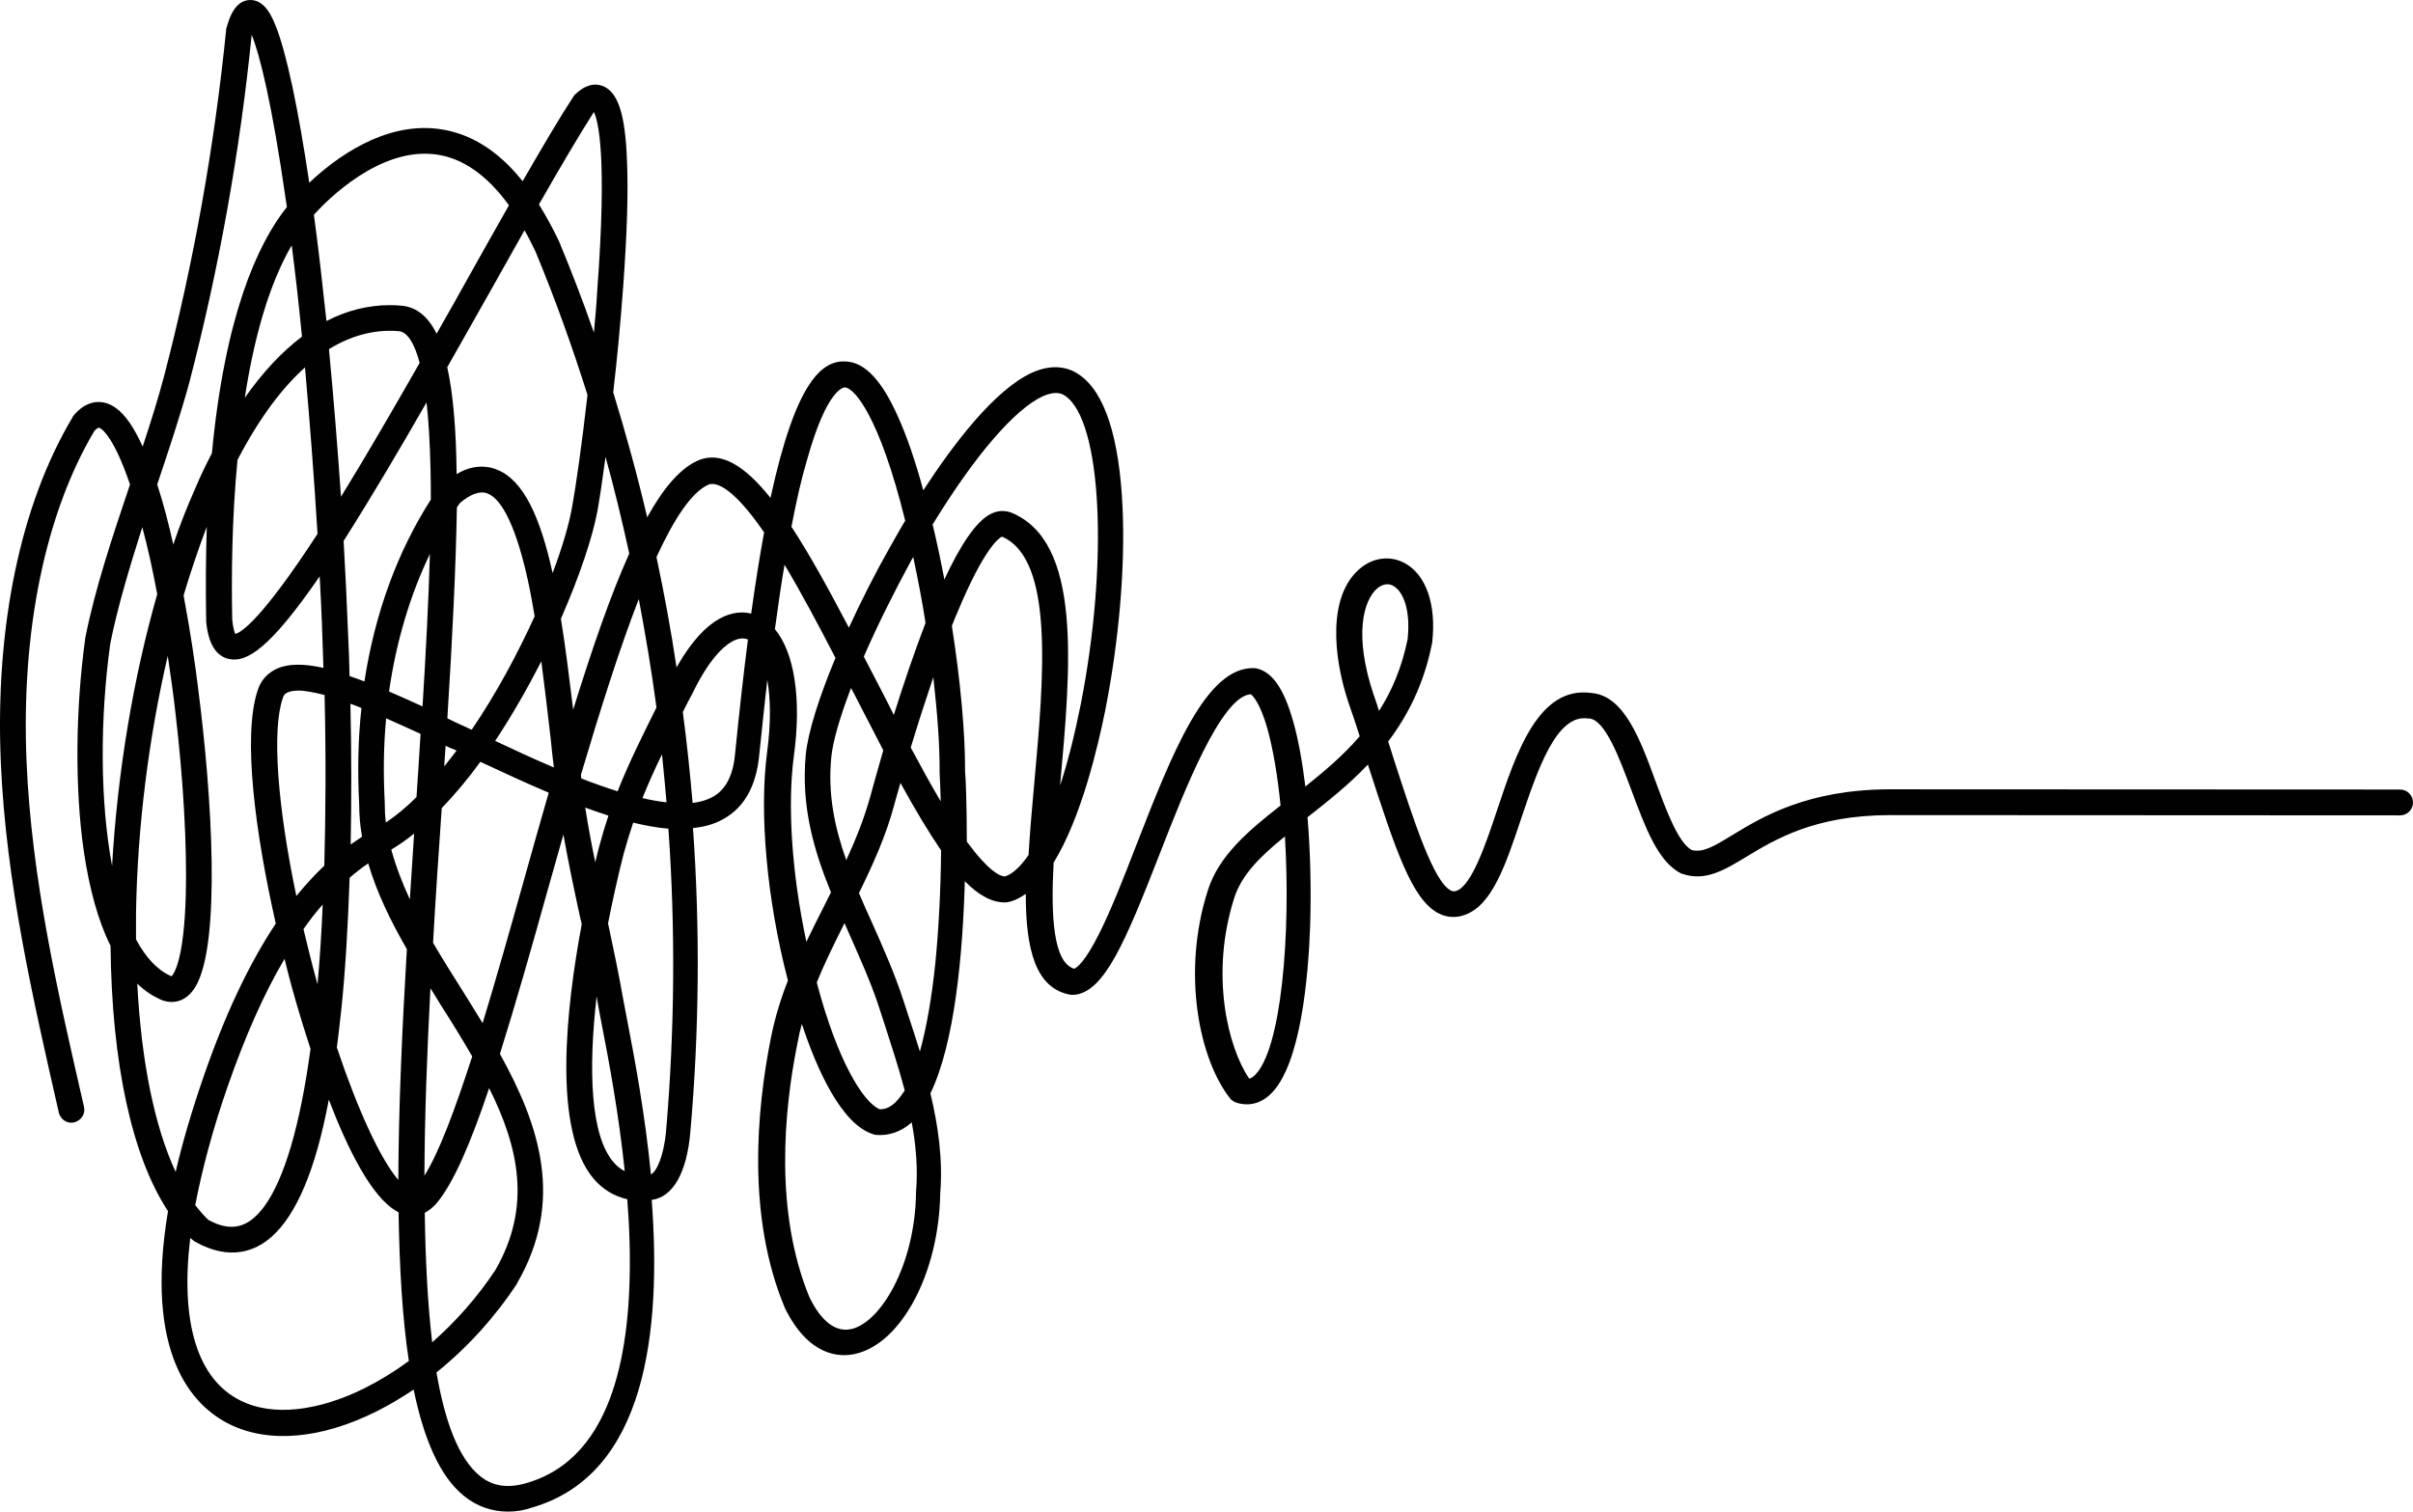 <?xml version="1.0" encoding="utf-8"?>
<!-- Generator: Adobe Illustrator 18.1.0, SVG Export Plug-In . SVG Version: 6.00 Build 0)  -->
<!DOCTYPE svg PUBLIC "-//W3C//DTD SVG 1.1//EN" "http://www.w3.org/Graphics/SVG/1.1/DTD/svg11.dtd">
<svg version="1.1" id="Layer_1" xmlns="http://www.w3.org/2000/svg" xmlns:xlink="http://www.w3.org/1999/xlink" x="0px" y="0px"
	 viewBox="0 0 344.809 216.071" enable-background="new 0 0 344.809 216.071" xml:space="preserve">
<path fill="#010101" d="M77.012,29.221c0.987,1.596,1.955,3.349,2.868,5.268c0,0.036,0.037,0.036,0.037,0.091
	c1.758,4.25,3.442,8.586,4.947,12.959c0.197-2.005,0.376-4.052,0.482-6.057c1.436-19.255,0.128-24.233-0.482-25.472
	C82.767,19.291,80.023,23.954,77.012,29.221 M55.753,43.616c0.573,0,1.11,0.032,1.684,0.087c2.133,0.197,3.767,1.597,4.951,3.997
	c1.592-2.813,3.189-5.589,4.694-8.333c1.918-3.442,3.837-6.829,5.645-10.022c-3.153-4.337-6.668-6.792-10.504-7.278
	c-7.975-1.019-15.359,6.419-17.369,8.622c0.647,4.75,1.221,9.861,1.795,15.203C49.535,44.387,52.6,43.616,55.753,43.616
	 M41.683,35.062c-3.354,5.773-5.433,13.569-6.704,21.797c2.579-3.671,5.305-6.576,8.173-8.746
	C42.702,43.561,42.22,39.188,41.683,35.062 M47.006,49.907c0.647,6.791,1.221,13.89,1.721,21.095
	c3.602-5.842,7.439-12.473,11.238-19.126c-0.986-3.727-2.202-4.461-2.937-4.534C54.192,47.09,50.751,47.613,47.006,49.907
	 M22.466,69.249c0.862,2.652,1.633,5.589,2.294,8.585c0.932-2.744,1.955-5.36,3.065-7.851c0.771-1.849,1.597-3.552,2.455-5.199
	C32.13,45.246,36.737,34.938,41,29.579c-0.032-0.253-0.087-0.537-0.124-0.771c-2.01-14.069-3.763-21.008-4.91-23.839
	c-1.689,16.795-4.699,33.516-8.912,49.706C25.783,59.351,24.099,64.371,22.466,69.249 M68.821,66.703
	c0.735,0,1.469,0.124,2.166,0.413c3.837,1.505,6.223,6.828,7.98,14.803c1.345-3.602,2.331-6.865,2.776-9.407
	c0.537-2.941,1.4-8.948,2.208-16.06c-2.208-6.994-4.663-13.822-7.407-20.439c-0.537-1.11-1.055-2.166-1.592-3.097
	c-1.505,2.652-3.065,5.428-4.662,8.296c-2.042,3.639-4.213,7.438-6.379,11.275c0.859,3.891,1.272,8.998,1.34,15.289
	C66.454,67.023,67.693,66.703,68.821,66.703 M113.094,75.287c2.62,3.997,5.36,8.999,8.209,14.432
	c1.689-3.675,3.639-7.567,5.81-11.403c0.61-1.055,1.344-2.418,2.239-3.887c-3.676-14.881-7.241-18.965-8.622-19.057
	c-0.088,0-2.524,0-5.429,10.435C114.494,68.51,113.796,71.649,113.094,75.287 M33.185,88.572c0.129,1.271,0.326,1.845,0.45,2.042
	c0.771-0.197,3.639-1.849,11.738-14.303c-0.482-8.012-1.111-16.061-1.79-23.788c-3.157,2.813-6.452,7.08-9.645,13.21
	C33.13,74.104,33.061,82.313,33.185,88.572 M93.807,79.624c1.111,5.236,2.079,10.471,2.868,15.776
	c4.337-7.691,8.389-8.264,10.665-7.691c0.61-4.373,1.22-8.209,1.849-11.614c-4.947-7.191-7.241-7.154-8.012-6.796
	C98.754,70.428,96.299,74.232,93.807,79.624 M49.948,96.634c0.697,0.253,1.395,0.487,2.129,0.771
	c1.473-9.641,4.662-18.442,9.485-25.991c0-1.431,0-2.868-0.037-4.212c-0.091-3.96-0.284-7.149-0.573-9.678
	c-3.96,6.902-7.925,13.606-11.564,19.342c-0.087,0.16-0.197,0.284-0.285,0.445c0.253,4.538,0.482,9.127,0.648,13.606
	C49.856,92.835,49.911,94.753,49.948,96.634 M55.592,98.842c1.505,0.642,3.065,1.344,4.786,2.133
	c0.482-7.727,0.863-15.129,1.056-21.796C58.566,85.144,56.615,91.761,55.592,98.842 M80.151,88.444
	c0.643,3.928,1.179,8.301,1.753,12.996c2.657-8.549,5.273-16.221,8.017-22.315c-1.024-4.662-2.134-9.284-3.391-13.822
	c-0.446,3.355-0.859,6.094-1.184,7.852C84.685,76.725,82.854,82.277,80.151,88.444 M198.257,83.516c-0.61,0-1.147,0.321-1.436,0.574
	c-2.006,1.72-3.387,6.704-0.537,15.198c0.289,0.771,0.537,1.597,0.771,2.331c1.849-2.868,3.262-6.218,4.088-10.251
	c0.482-4.571-0.826-6.994-2.078-7.636C198.831,83.589,198.542,83.516,198.257,83.516 M123.437,93.858
	c0.574,1.111,1.147,2.239,1.758,3.387c0.858,1.633,1.72,3.317,2.528,4.946c1.344-4.281,2.905-8.906,4.534-13.156
	c-0.482-3.152-1.111-6.328-1.758-9.411c-0.087,0.128-0.16,0.289-0.248,0.413C127.686,84.768,125.318,89.522,123.437,93.858
	 M63.925,102.678c0.826,0.413,1.689,0.821,2.584,1.216c0.284,0.128,0.573,0.289,0.895,0.413c3.478-5.107,6.543-10.825,8.998-16.221
	c-0.321-1.882-0.642-3.676-1.019-5.36c-2.009-8.999-4.212-11.614-5.722-12.188c-1.019-0.413-2.363,0.037-3.923,1.345
	c-0.161,0.197-0.289,0.445-0.45,0.642C65.146,80.899,64.664,90.954,63.925,102.678 M63.677,106.601
	c-0.091,0.987-0.128,1.955-0.197,2.942c0.574-0.735,1.184-1.469,1.758-2.24c-0.092-0.036-0.198-0.091-0.289-0.165
	C64.536,107.014,64.09,106.799,63.677,106.601 M70.758,105.904c2.776,1.308,5.589,2.615,8.388,3.799
	c-0.16-1.308-0.321-2.652-0.449-4.052c-0.413-3.602-0.859-7.401-1.345-11.114C75.416,98.305,73.195,102.228,70.758,105.904
	 M144.536,73.282c10.091,4.176,8.494,21.866,6.952,38.95v0.036c1.06-3.23,2.047-7.08,2.942-11.563
	c3.996-20.31,3.028-40.51-2.203-44.112c-0.541-0.377-1.4-0.735-3.194,0.036c-4.084,1.882-9.801,8.586-15.771,18.355
	c0.036,0.124,0.036,0.198,0.087,0.322c0.573,2.418,1.115,4.947,1.597,7.53c2.202-4.754,4.533-8.393,6.704-9.412
	C142.852,72.832,143.889,73.048,144.536,73.282 M83.051,111.263c1.758,0.698,3.515,1.308,5.199,1.845
	c1.634-4.121,3.603-8.049,5.521-11.903c0-0.032,0.036-0.032,0.036-0.087c-0.697-5.199-1.56-10.38-2.528-15.488
	c-2.813,7.242-5.589,16.116-8.26,25.097C83.019,110.942,83.051,111.103,83.051,111.263 M130.141,106.854
	c1.469,2.744,2.905,5.359,4.286,7.69c-0.037-1.399-0.092-2.744-0.16-4.088v-0.124c0.032-3.676-0.326-8.425-0.9-13.537
	C132.312,99.934,131.22,103.288,130.141,106.854 M91.802,114.076c1.179,0.289,2.363,0.487,3.442,0.611
	c-0.198-2.295-0.413-4.571-0.647-6.865C93.592,109.864,92.66,111.961,91.802,114.076 M97.57,101.778
	c0.574,4.286,1.023,8.623,1.4,12.996c1.06-0.124,2.042-0.409,2.868-0.858c1.849-1.024,2.904-3.029,3.189-6.058
	c0.61-6.093,1.221-11.563,1.849-16.437c-0.092-0.036-0.16-0.091-0.252-0.091c-1.56-0.482-4.534,1.271-7.691,7.814
	C98.47,99.989,98.02,100.884,97.57,101.778 M55.179,102.678c-0.376,3.923-0.413,7.92-0.197,12.096v0.092
	c0,0.894,0.036,1.794,0.16,2.707c1.473-0.987,2.942-2.207,4.373-3.639c0.198-3.029,0.413-6.057,0.579-9.035
	C58.442,104.146,56.776,103.375,55.179,102.678 M50.072,100.599c0.16,7.081,0.16,13.817,0.036,20.108
	c0.537-0.376,1.111-0.734,1.629-1.11c-0.284-1.561-0.413-3.102-0.413-4.658c-0.247-4.754-0.16-9.324,0.326-13.734
	C51.095,100.957,50.554,100.76,50.072,100.599 M121.611,98.337c-1.56,4.088-2.584,7.53-2.818,9.861
	c-0.537,5.305,0.487,10.091,2.134,14.753c1.345-2.941,2.583-6.007,3.442-9.127c0.486-1.845,1.147-4.084,1.849-6.576
	c-1.345-2.583-2.781-5.359-4.286-8.301C121.808,98.75,121.716,98.552,121.611,98.337 M83.625,115.439
	c0.413,2.616,0.899,5.236,1.436,7.815c0.197-0.895,0.413-1.629,0.537-2.171c0.413-1.555,0.863-3.028,1.345-4.497
	C85.869,116.247,84.772,115.834,83.625,115.439 M15.761,91.977c-1.505,10.88-1.468,22.604,0.253,31.795
	c0.771-13.371,3.028-26.848,6.452-38.839c-0.643-3.441-1.345-6.672-2.134-9.572C18.542,81.006,16.84,86.617,15.761,91.977
	 M138.153,120.299c3.066,4.175,4.699,4.946,5.433,4.983c1.019-0.289,2.166-1.312,3.387-3.065c0.197-3.231,0.486-6.704,0.826-10.311
	c1.344-14.964,2.905-31.956-4.626-35.201c-0.413,0.198-2.528,1.593-6.383,10.88c-0.247,0.611-0.536,1.216-0.771,1.882
	c1.221,7.814,1.919,15.358,1.886,20.847C137.993,111.011,138.153,114.939,138.153,120.299 M42.633,98.713
	c-0.61,0-1.11,0.092-1.505,0.253c-0.413,0.16-0.61,0.412-0.734,0.862c-1.56,4.621-0.739,15.359,1.95,28.249
	c1.308-1.597,2.62-3.029,3.997-4.337c0.197-7.475,0.252-15.652,0.037-24.398C44.873,98.966,43.602,98.713,42.633,98.713
	 M55.913,121.446c0.647,2.363,1.56,4.749,2.653,7.113c0.197-3.098,0.413-6.255,0.61-9.408C58.12,120.01,57.01,120.78,55.913,121.446
	 M110.731,89.93c2.776,3.355,3.836,9.93,2.703,18.195c-0.932,6.993-0.285,16.763,1.794,26.495c0.862-1.794,1.721-3.515,2.615-5.272
	c0.289-0.61,0.611-1.184,0.9-1.79c-2.492-6.13-4.286-12.353-3.602-19.7c0.321-3.193,1.881-8.14,4.244-13.821
	c-2.455-4.749-4.91-9.356-7.278-13.316C111.626,83.552,111.176,86.617,110.731,89.93 M19.437,134.276
	c1.345,2.529,3.029,4.378,4.983,5.236c0.037,0,0.092,0.037,0.092,0.037c0.285-0.29,1.79-2.134,2.042-11.78
	c0.161-6.828-0.321-15.895-1.436-25.467c-0.321-2.905-0.734-5.773-1.147-8.554c-2.703,11.656-4.337,24.399-4.534,36.71V134.276z
	 M43.368,132.808c0.413,1.757,0.858,3.515,1.307,5.304c0.253,0.863,0.45,1.721,0.698,2.584c0.326-3.552,0.573-7.37,0.739-11.399
	C45.162,130.353,44.262,131.537,43.368,132.808 M61.883,134.763c1.345,2.294,2.744,4.533,4.176,6.791
	c0.987,1.56,1.955,3.157,2.905,4.699c1.918-6.291,3.891-13.248,5.809-20.113c1.216-4.336,2.418-8.622,3.639-12.835
	c-3.194-1.344-6.456-2.868-9.77-4.409c-1.757,2.422-3.602,4.625-5.52,6.617v0.032C62.691,121.804,62.241,128.274,61.883,134.763
	 M122.74,127.664c0.61,1.436,1.216,2.813,1.881,4.249c1.597,3.602,3.263,7.314,4.534,11.275c0.197,0.61,0.413,1.22,0.61,1.881
	c0.574,1.721,1.147,3.478,1.684,5.236c0.932-3.355,1.684-7.604,2.207-12.638c0.482-4.859,0.771-10.467,0.822-16.116
	c-1.79-2.615-3.726-5.841-5.805-9.645c-0.289,0.936-0.537,1.918-0.826,2.905C126.663,119.363,124.745,123.561,122.74,127.664
	 M183.61,119.56c-3.442,2.781-6.163,5.433-7.241,8.787c-3.474,10.88-0.932,21.329,2.133,25.826c0.198-0.032,0.487-0.161,0.771-0.445
	C183.091,150.107,184.472,133.67,183.61,119.56 M125.731,158.565c0.537,0,1.308-0.124,2.208-0.983
	c0.445-0.449,0.894-1.023,1.344-1.72c-0.863-3.263-1.918-6.457-2.941-9.646c-0.198-0.61-0.413-1.271-0.611-1.881
	c-1.216-3.8-2.868-7.402-4.409-10.917c-0.198-0.482-0.445-0.987-0.643-1.468c-1.436,2.868-2.817,5.644-3.964,8.493
	C119.674,151.7,123.4,157.651,125.731,158.565 M85.258,142.417c-1.22,10.664-0.862,19.915,2.419,23.714
	c0.486,0.574,1.023,0.987,1.597,1.271c-0.863-8.296-2.295-15.9-3.263-20.846c-0.252-1.271-0.45-2.364-0.61-3.263
	C85.346,142.99,85.295,142.701,85.258,142.417 M19.616,140.604c0.574,11.169,2.492,20.489,5.484,26.909
	c0.936-4.052,2.244-8.554,3.964-13.537c3.066-8.907,6.507-16.185,10.343-21.958c-2.904-12.834-4.786-26.78-2.583-33.355
	c0.45-1.437,1.436-2.492,2.781-3.102c1.684-0.735,3.886-0.698,6.612-0.092c-0.124-4.245-0.284-8.586-0.537-13.083
	c-7.154,10.38-10.435,12.349-12.958,11.812c-1.886-0.413-2.979-2.24-3.263-5.397v-0.123c-0.092-4.823-0.037-9.233,0.087-13.372
	c-1.184,3.102-2.294,6.383-3.313,9.806c1.019,5.429,1.721,10.306,2.042,13.027c2.079,15.901,3.263,36.679-0.289,42.809
	c-1.432,2.492-3.602,2.616-5.144,1.882C21.731,142.325,20.639,141.591,19.616,140.604 M86.887,131.982
	c0.739,3.478,1.506,7.08,2.134,10.669c0.161,0.858,0.377,1.95,0.611,3.226c1.023,5.267,2.528,13.247,3.386,21.994
	c0.771-0.377,1.849-2.529,2.171-6.328c1.22-14.271,1.344-28.735,0.321-43.094c-1.593-0.123-3.263-0.445-5.034-0.858
	c-0.487,1.469-0.936,2.937-1.345,4.41C88.287,125.282,87.553,128.632,86.887,131.982 M61.507,141.269
	c-0.482,9.16-0.826,18.264-0.858,26.781c2.129-3.387,4.41-9.573,6.828-17.048c-1.436-2.492-2.978-4.983-4.57-7.475
	C62.457,142.774,62.007,142.04,61.507,141.269 M48.135,149.731c3.029,9.031,6.223,15.932,8.783,18.929
	c0.037-10.219,0.537-21.457,1.221-32.984c-2.295-3.997-4.286-8.049-5.521-12.261c-0.899,0.61-1.794,1.307-2.656,2.046
	c-0.248,6.989-0.606,13.372-1.216,19.089C48.548,146.34,48.351,148.061,48.135,149.731 M29.78,174.377
	c3.226,1.758,5.681,1.184,7.975-1.918c2.905-3.96,5.144-11.687,6.617-22.531c-1.633-4.951-2.78-9.159-3.225-10.916
	c-0.166-0.647-0.326-1.308-0.487-1.955c-2.941,4.983-5.594,10.985-8.099,18.158c-2.171,6.217-3.676,11.94-4.662,17.047
	C28.527,173.07,29.133,173.767,29.78,174.377 M115.677,185.455c1.184,2.418,3.153,5.107,5.934,4.533
	c4.249-0.931,9.122-9.159,9.283-19.41v-0.129c0.289-3.349,0-6.704-0.61-10.017c-1.506,1.345-3.263,1.95-5.108,1.79
	c-0.124,0-0.252-0.037-0.376-0.087c-4.57-1.4-8.104-9.357-10.219-15.777c-0.248,0.863-0.445,1.758-0.606,2.653
	C111.947,158.959,110.694,173.391,115.677,185.455 M60.699,173.354c0.092,6.796,0.413,13.032,1.06,18.516
	c3.387-2.974,6.507-6.507,9.036-10.343c5.194-9.031,3.349-17.493-0.9-25.991c-2.615,7.815-5.144,13.73-7.599,16.565
	C61.796,172.62,61.273,173.07,60.699,173.354 M27.183,176.956c-1.436,12.009,0.982,20.205,7.241,23.27
	c4.497,2.239,10.986,1.556,17.782-1.849c2.078-1.056,4.175-2.331,6.217-3.837c-0.931-6.13-1.344-13.371-1.468-21.259
	c-0.092-0.032-0.197-0.087-0.289-0.161c-3.511-1.95-6.952-8.783-9.678-15.932c-1.881,10.017-4.625,16.469-8.209,19.626
	c-2.171,1.918-5.842,3.547-10.954,0.647c-0.124-0.092-0.197-0.128-0.321-0.252C27.38,177.154,27.288,177.03,27.183,176.956
	 M62.37,196.174c1.216,7.117,3.189,12.349,6.217,14.803c1.795,1.474,3.961,1.795,6.613,1.024
	c9.288-2.653,14.234-12.261,14.753-28.575c0.128-3.96,0-8.044-0.321-12.008c-1.845-0.413-3.479-1.395-4.75-2.868
	c-5.97-6.902-3.997-24.449-1.757-36.421c-0.037-0.253-0.087-0.487-0.161-0.703c-0.863-3.96-1.721-8.011-2.455-12.132
	c-0.771,2.707-1.505,5.359-2.244,7.92c-2.363,8.498-4.657,16.51-6.828,23.43c5.718,10.307,9.233,21.044,2.455,32.782
	c0,0.037-0.032,0.092-0.032,0.092C70.666,188.359,66.743,192.659,62.37,196.174 M72.621,216.071c-2.331,0-4.465-0.734-6.328-2.244
	c-3.442-2.776-5.718-8.099-7.186-15.198c-1.721,1.147-3.478,2.203-5.272,3.102c-7.921,3.96-15.414,4.626-21.045,1.845
	c-5.268-2.616-12.224-9.93-8.783-30.456c-5.144-7.815-8.048-21.131-8.209-37.926c-1.757-3.515-3.028-8.104-3.836-13.606
	c-1.271-8.838-1.184-20.112,0.197-30.167V91.33c1.4-7.186,3.96-14.753,6.42-22.081c-2.528-7.439-4.323-8.104-4.41-8.104
	c-0.16-0.037-0.45,0.197-0.702,0.482C6.442,73.493,3.018,90.219,3.789,108.772c0.698,16.85,4.534,33.392,8.21,49.416v0.037
	c0.252,0.987-0.413,1.955-1.4,2.207c-0.982,0.248-1.95-0.413-2.203-1.399v-0.037c-3.675-16.166-7.548-32.893-8.282-50.064
	C-0.708,89.591,2.927,72.099,10.37,59.641c0.032-0.092,0.087-0.161,0.16-0.253c1.721-2.078,3.96-2.528,5.97-1.11
	c1.432,0.987,2.703,2.941,3.887,5.557c1.147-3.478,2.207-6.828,3.065-10.091c4.213-16.152,7.191-32.823,8.875-49.582
	c0-0.124,0.037-0.197,0.087-0.321c0.289-1.023,1.06-3.731,3.226-3.836c2.207-0.128,3.263,2.492,3.731,3.639
	c1.597,3.96,3.262,12.009,4.823,22.476c3.671-3.479,10.664-8.71,18.479-7.691c4.464,0.574,8.498,3.065,12.008,7.475
	c2.781-4.823,5.273-9.067,7.278-12.133c0.092-0.128,0.161-0.252,0.289-0.326c1.918-1.844,3.511-1.395,4.245-0.982
	c1.918,1.056,2.868,4.176,3.102,10.504c0.197,4.497,0,10.541-0.537,17.906c-0.376,5.107-0.863,10.379-1.432,15.202
	c1.79,5.842,3.442,11.812,4.855,17.869c2.239-4.052,4.571-6.828,7.026-8.012c3.391-1.634,6.901,0.61,10.595,5.236
	c3.676-16.96,7.475-19.668,10.756-19.503c2.708,0.124,5.107,2.653,7.402,7.76c1.271,2.776,2.528,6.415,3.675,10.664
	c4.337-6.667,10.178-14.34,15.488-16.795c3.226-1.468,5.52-0.647,6.828,0.29c3.639,2.523,5.717,8.993,6.167,19.121
	c0.376,8.498-0.537,18.965-2.455,28.698c-1.06,5.273-3.442,15.487-7.406,21.907c-0.413,7.76-0.032,14.266,2.941,15.166
	c0.413-0.165,1.56-1.024,3.515-4.915c1.721-3.386,3.511-7.975,5.392-12.835c5.112-13.119,9.967-25.504,16.85-25.219
	c0.092,0,0.197,0,0.289,0.036c2.239,0.487,3.923,2.868,5.231,7.53c0.739,2.524,1.313,5.773,1.758,9.357
	c2.652-2.134,5.396-4.41,7.764-7.191c-0.486-1.56-1.023-3.152-1.597-4.786c-2.239-6.704-2.973-15.29,1.629-19.176
	c1.886-1.597,4.286-1.882,6.328-0.826c3.102,1.629,4.625,5.933,3.997,11.398c0,0.037,0,0.129-0.032,0.166
	c-1.148,5.768-3.442,10.251-6.259,13.977c0.252,0.826,0.541,1.597,0.771,2.423c2.941,9.067,5.717,17.653,8.209,18.892
	c0.252,0.124,0.486,0.124,0.771,0.036c2.207-0.77,4.212-6.74,5.809-11.526c2.776-8.334,5.97-17.819,13.496-16.759
	c4.662,0.377,6.956,6.613,9.159,12.638c1.51,4.084,3.194,8.709,5.149,9.801c1.555,0.413,3.028-0.413,5.878-2.165
	c4.249-2.584,10.664-6.457,22.352-6.507l73.007,0.032c1.023,0,1.845,0.826,1.845,1.849c0,1.023-0.822,1.845-1.845,1.845
	l-73.007-0.037c-10.665,0.037-16.313,3.478-20.434,5.97c-3.102,1.881-5.81,3.515-9.035,2.455c-0.092-0.032-0.161-0.032-0.253-0.087
	c-3.313-1.634-5.144-6.617-7.112-11.904c-1.689-4.496-3.731-10.09-6.062-10.251H226.9c-4.497-0.647-7.154,7.278-9.517,14.267
	c-2.239,6.704-4.176,12.477-8.104,13.821c-1.216,0.445-2.491,0.376-3.639-0.197c-3.886-1.918-6.217-9.123-10.09-21.044
	c-0.037-0.092-0.037-0.161-0.088-0.253c-2.78,2.942-5.809,5.305-8.622,7.53c0.409,4.91,0.537,10.252,0.376,15.488
	c-0.252,7.186-1.312,19.915-5.648,24.072c-1.432,1.4-3.189,1.794-4.947,1.216c-0.321-0.124-0.647-0.321-0.858-0.605
	c-4.378-5.557-6.957-17.91-3.157-29.759c1.597-4.983,5.809-8.494,10.38-12.096c-0.413-4.212-1.06-8.016-1.882-10.99
	c-0.986-3.478-2.01-4.662-2.368-4.91c-4.212,0.248-9.517,13.817-13.032,22.852c-4.91,12.583-7.92,19.755-12.224,20.113h-0.45
	c-5.07-0.858-6.452-6.507-6.452-14.432c-0.826,0.578-1.684,1.024-2.579,1.184c-0.128,0.037-0.197,0.037-0.325,0.037
	c-1.882,0.037-3.8-0.987-5.805-3.029c-0.289,10.252-1.4,23.05-4.915,30.328c1.115,4.662,1.794,9.448,1.4,14.339
	c-0.198,11.367-5.557,21.421-12.133,22.894c-2.294,0.537-6.672,0.321-10.059-6.544c0-0.037-0.036-0.092-0.036-0.092
	c-5.392-12.922-4.048-28.124-1.95-38.628c0.573-2.813,1.395-5.52,2.418-8.099c-3.029-11.564-4.126-24.041-2.978-32.626
	c0.573-4.282,0.486-7.723,0.036-10.343c-0.413,3.441-0.771,7.117-1.184,10.953c-0.445,4.249-2.129,7.278-5.07,8.911
	c-1.271,0.735-2.744,1.148-4.373,1.308c1.023,14.427,0.895,29.02-0.376,43.415c-0.487,5.841-2.492,9.356-5.521,9.732
	c1.395,18.64-0.734,39.29-17.139,43.988C74.952,215.874,73.768,216.071,72.621,216.071"/>
</svg>
